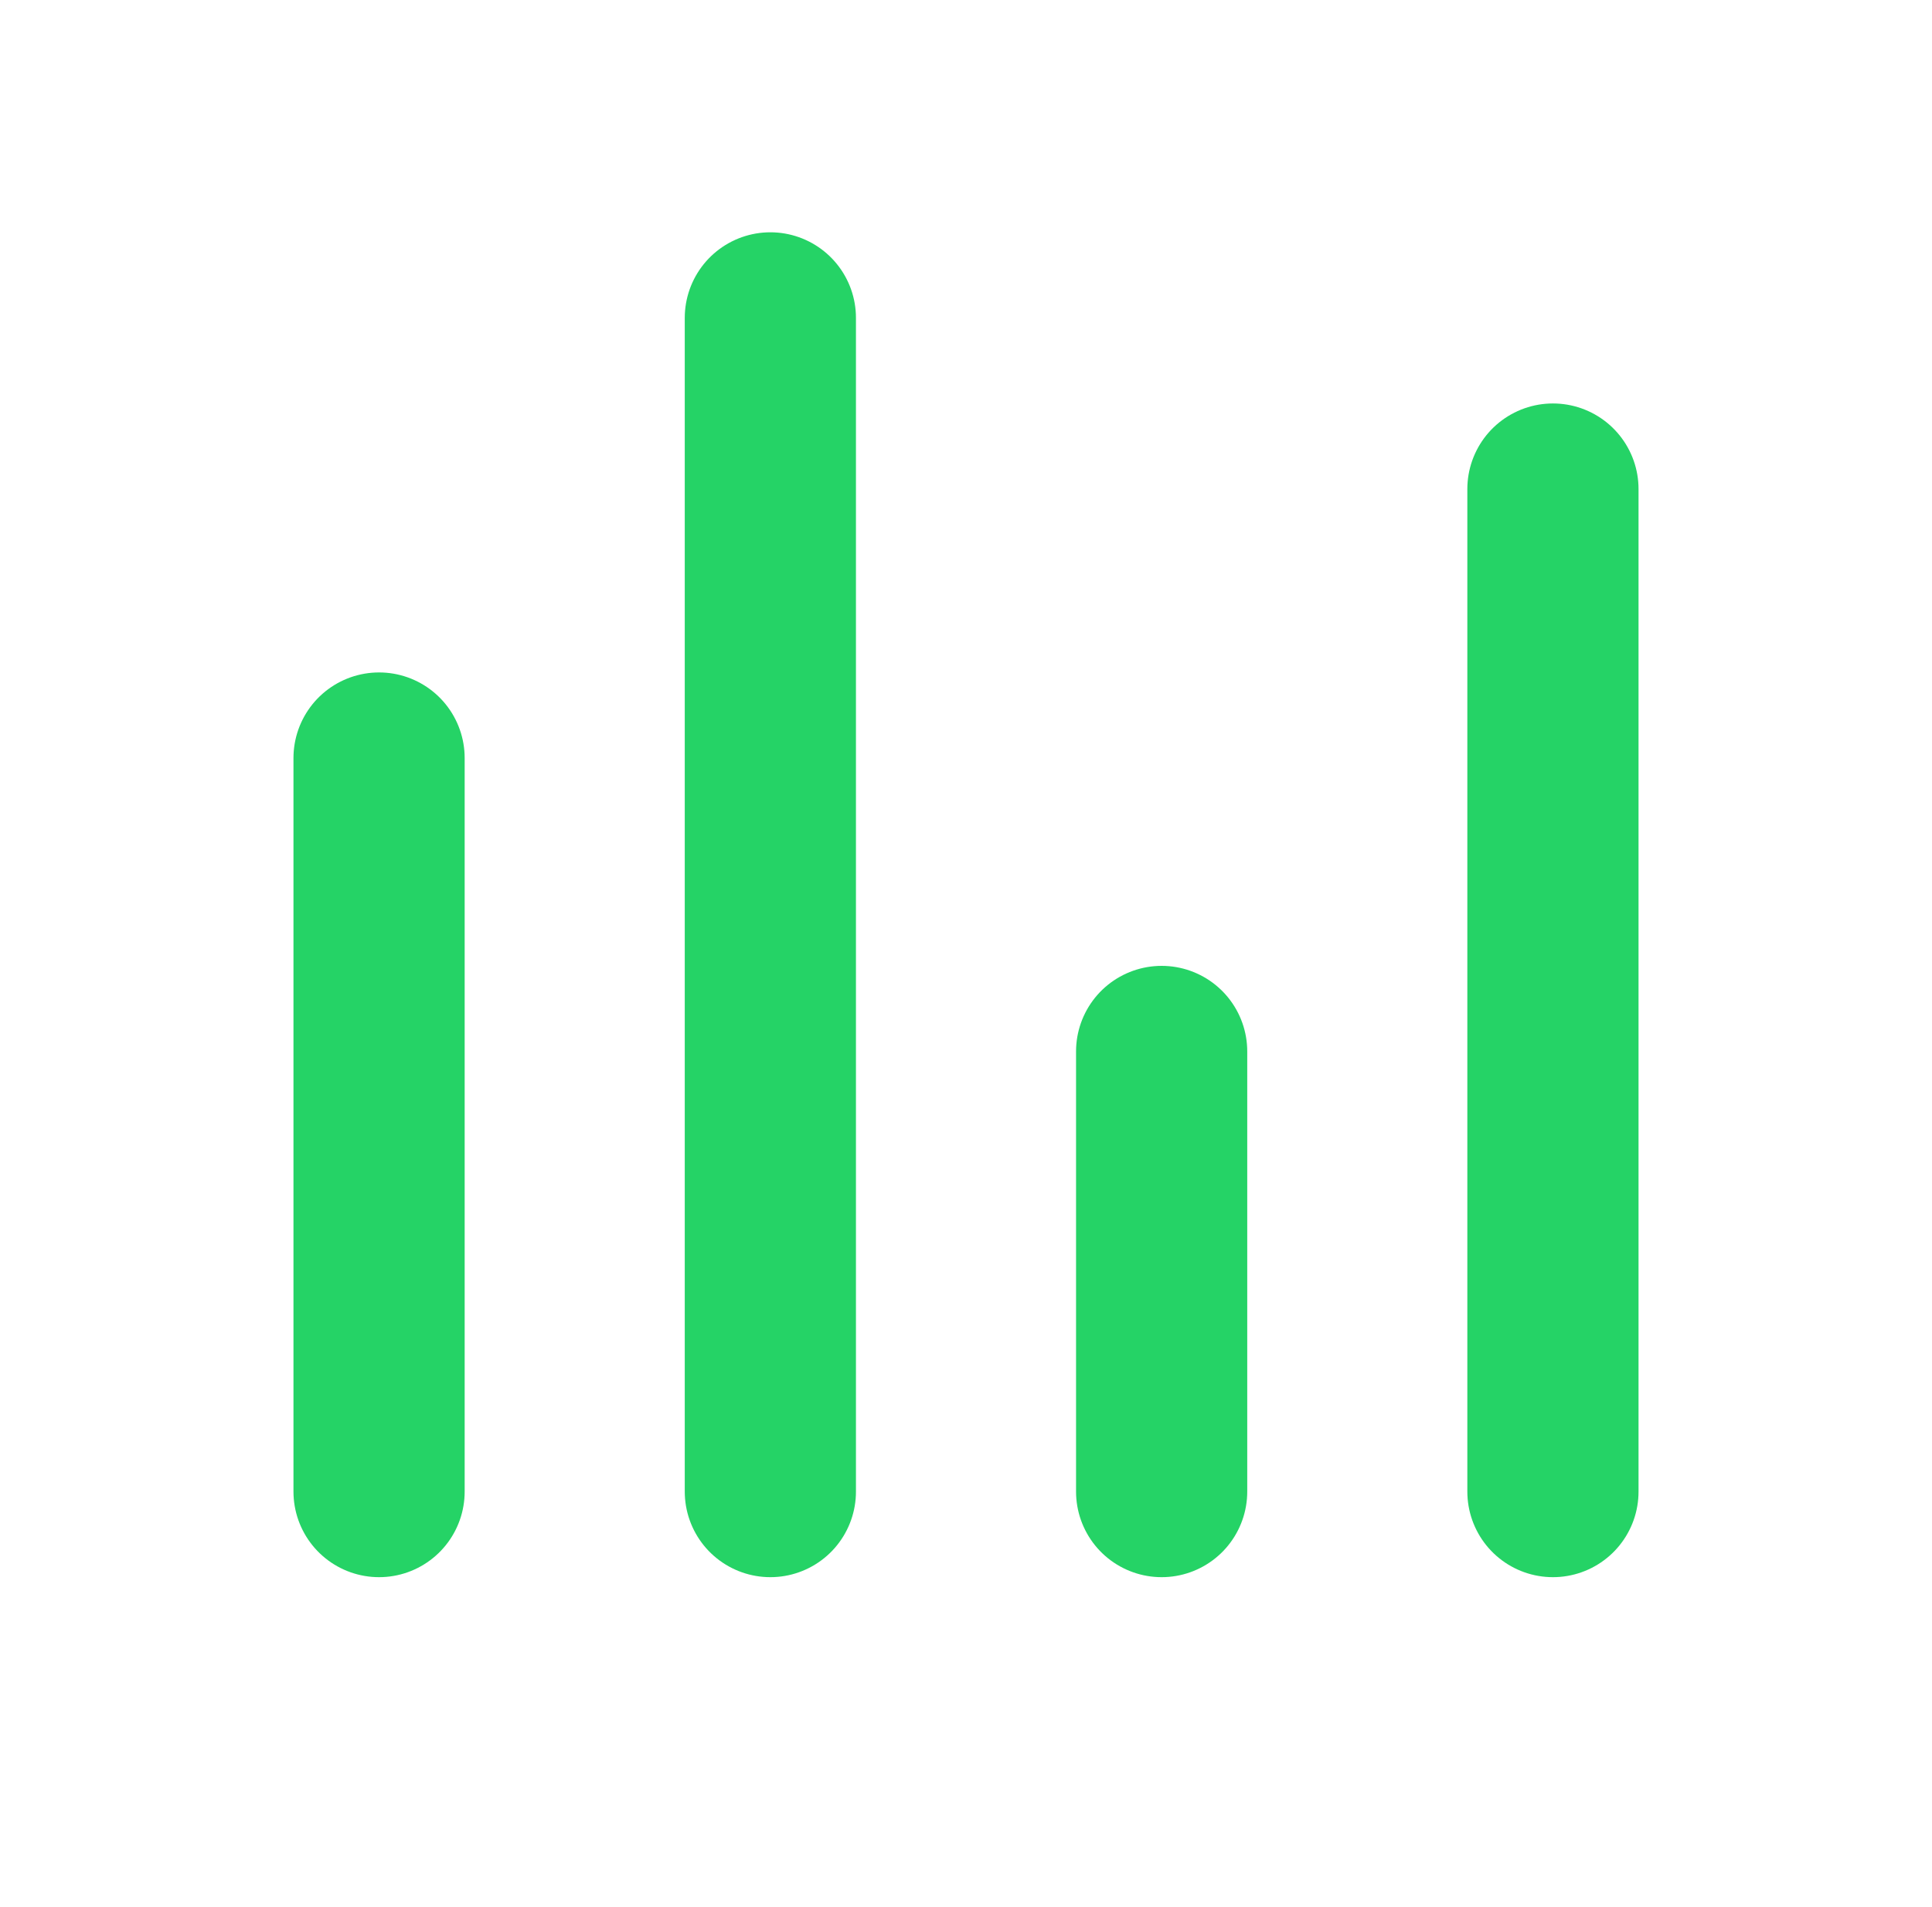 <svg width="79" height="78" viewBox="0 0 79 78" fill="none" xmlns="http://www.w3.org/2000/svg">
<path d="M15.5 31V61" stroke="#25D366" stroke-width="7" stroke-linecap="round" stroke-linejoin="round"/>
<path d="M31.5 13V61" stroke="#25D366" stroke-width="7" stroke-linecap="round" stroke-linejoin="round"/>
<path d="M47.5 43V61" stroke="#25D366" stroke-width="7" stroke-linecap="round" stroke-linejoin="round"/>
<path d="M63.5 20V61" stroke="#25D366" stroke-width="7" stroke-linecap="round" stroke-linejoin="round"/>
</svg>

